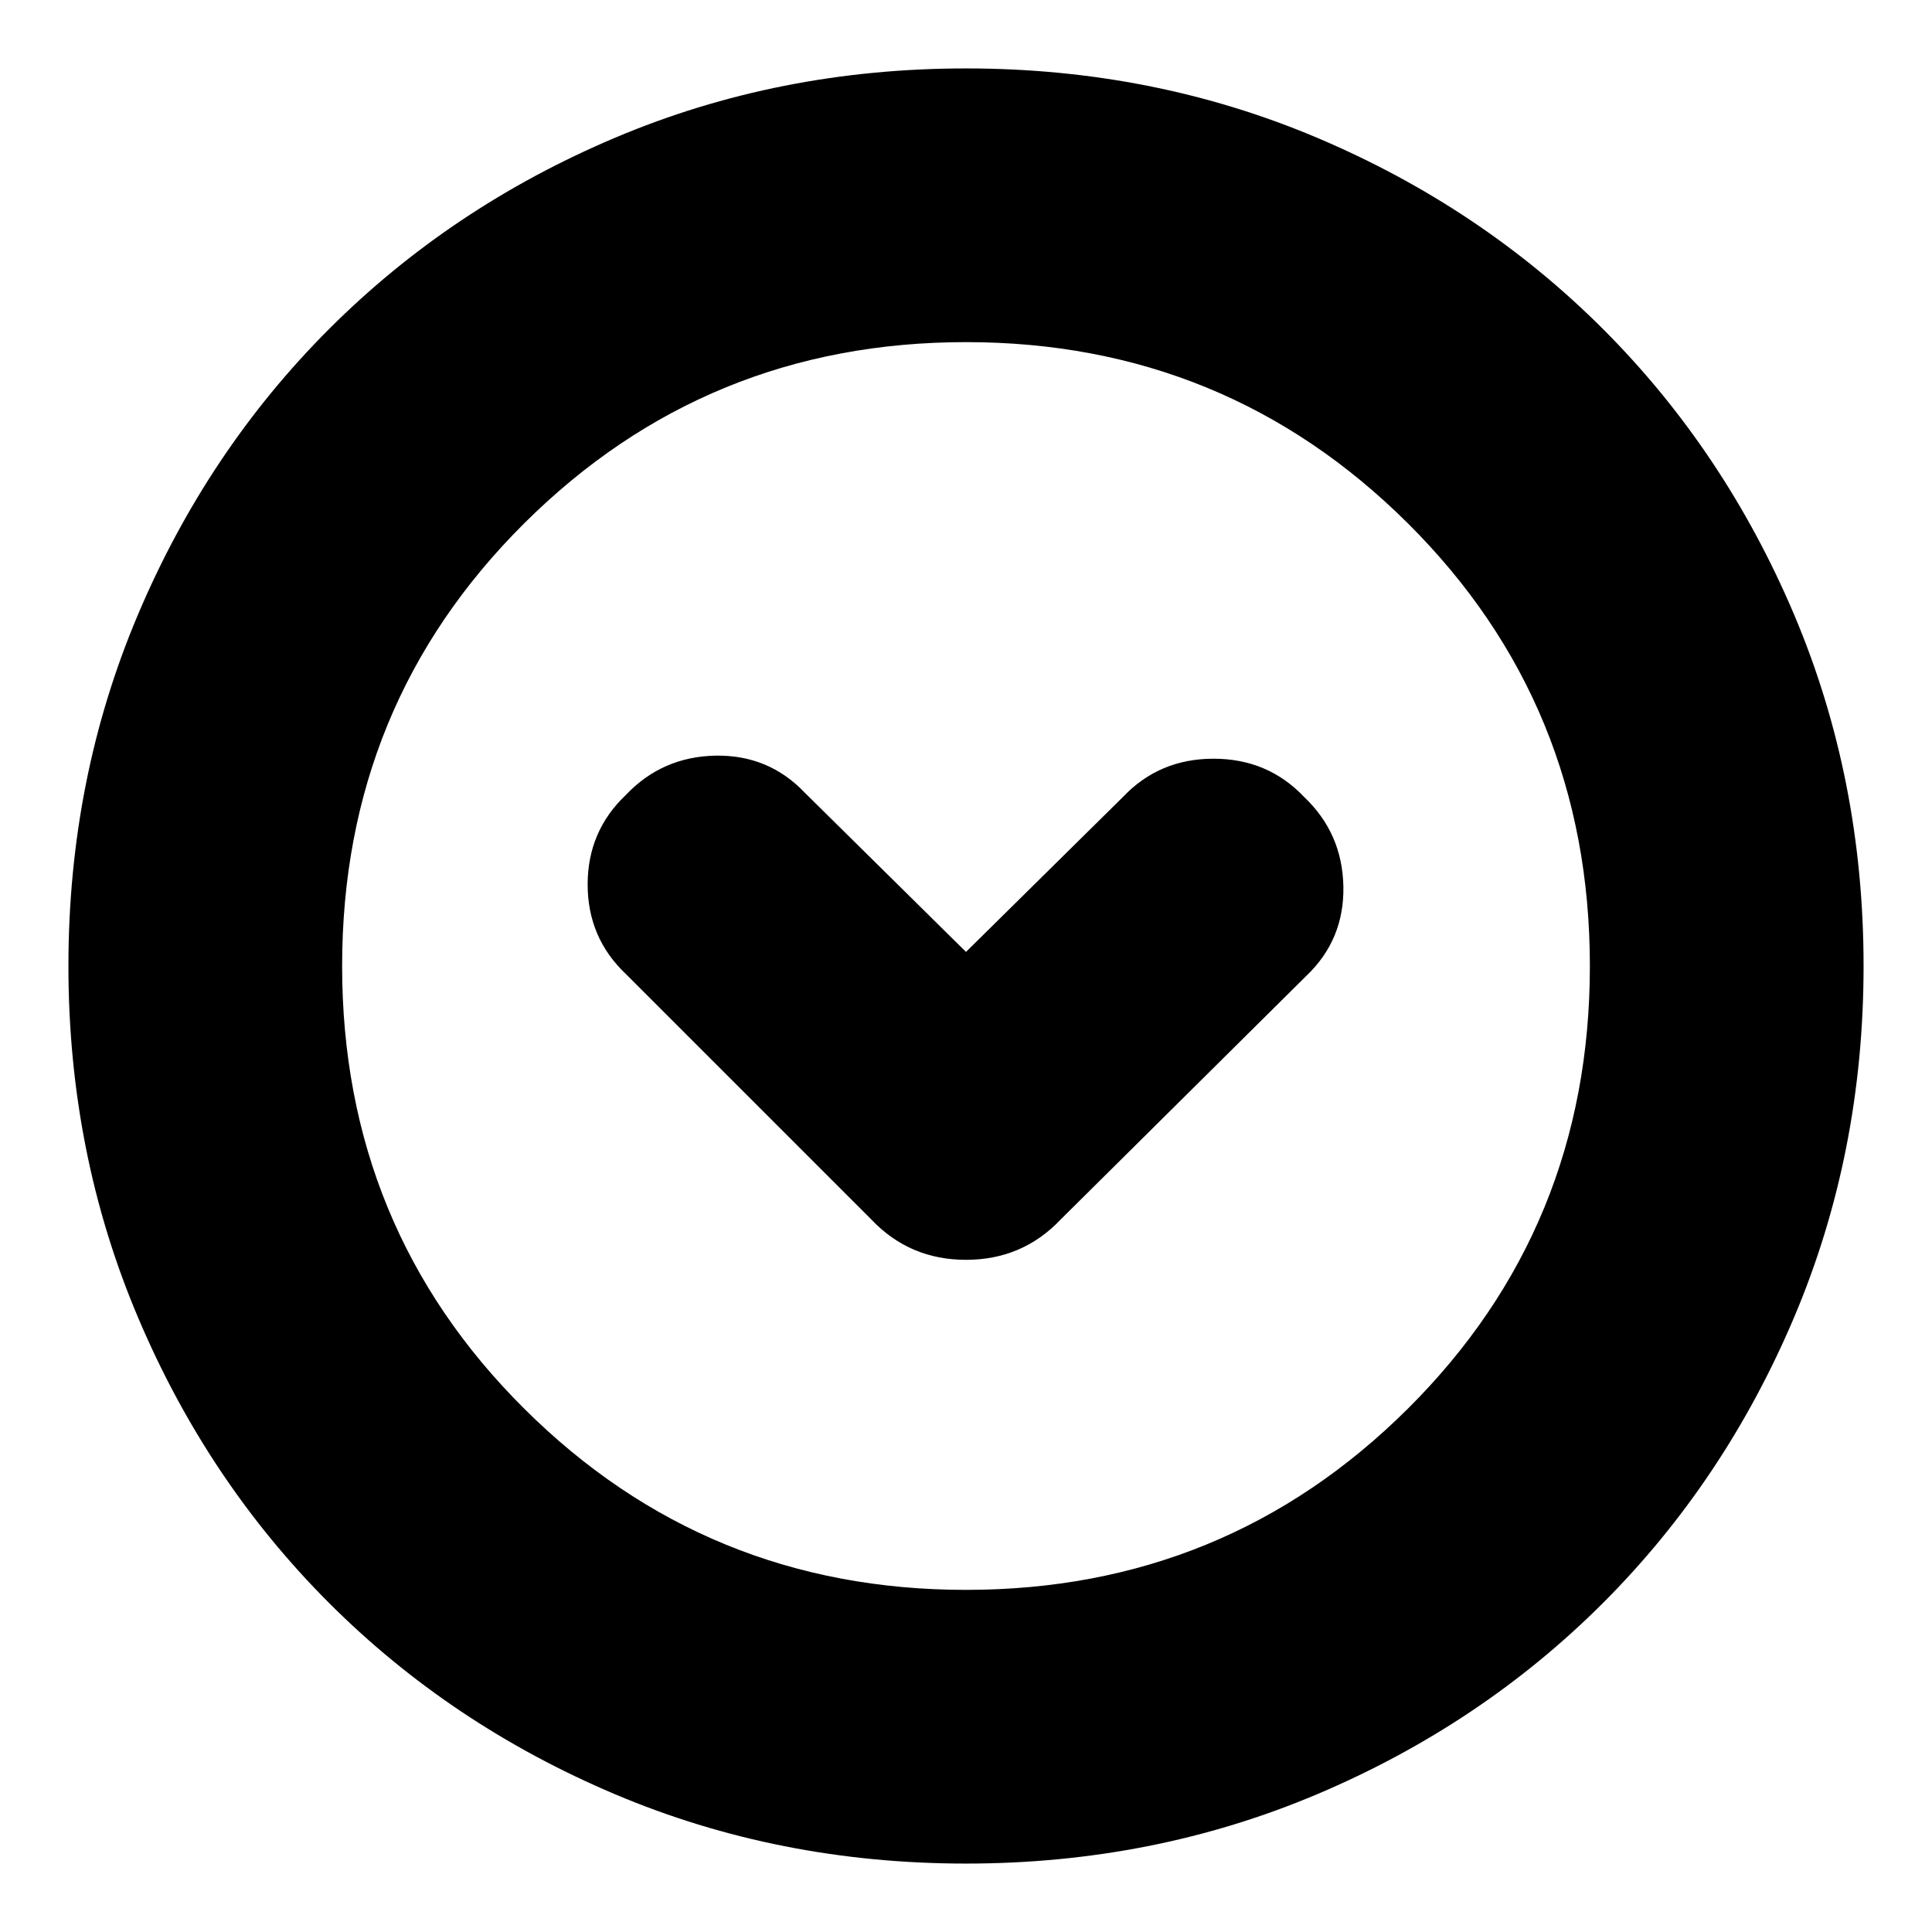 <svg xmlns="http://www.w3.org/2000/svg" height="24" width="24"><path d="M10.825 15.15Q11.3 15.65 12 15.65Q12.7 15.65 13.175 15.15L16.225 12.125Q16.7 11.675 16.688 11.012Q16.675 10.35 16.2 9.9Q15.75 9.425 15.075 9.425Q14.4 9.425 13.95 9.9L12 11.825L10 9.85Q9.55 9.375 8.887 9.387Q8.225 9.4 7.775 9.875Q7.3 10.325 7.3 10.987Q7.3 11.65 7.775 12.1ZM12 23.15Q9.675 23.15 7.638 22.288Q5.6 21.425 4.088 19.913Q2.575 18.4 1.713 16.362Q0.85 14.325 0.85 12Q0.85 9.675 1.713 7.637Q2.575 5.6 4.088 4.087Q5.6 2.575 7.638 1.712Q9.675 0.85 12 0.85Q14.325 0.85 16.363 1.712Q18.4 2.575 19.913 4.087Q21.425 5.6 22.288 7.637Q23.15 9.675 23.15 12Q23.15 14.325 22.288 16.362Q21.425 18.4 19.913 19.913Q18.4 21.425 16.363 22.288Q14.325 23.15 12 23.15ZM12 12Q12 12 12 12Q12 12 12 12Q12 12 12 12Q12 12 12 12Q12 12 12 12Q12 12 12 12Q12 12 12 12Q12 12 12 12ZM12 19.75Q15.225 19.75 17.488 17.5Q19.75 15.25 19.75 12Q19.75 8.75 17.488 6.5Q15.225 4.25 12 4.25Q8.775 4.25 6.513 6.5Q4.25 8.75 4.25 12Q4.25 15.25 6.513 17.5Q8.775 19.75 12 19.75Z"/></svg>